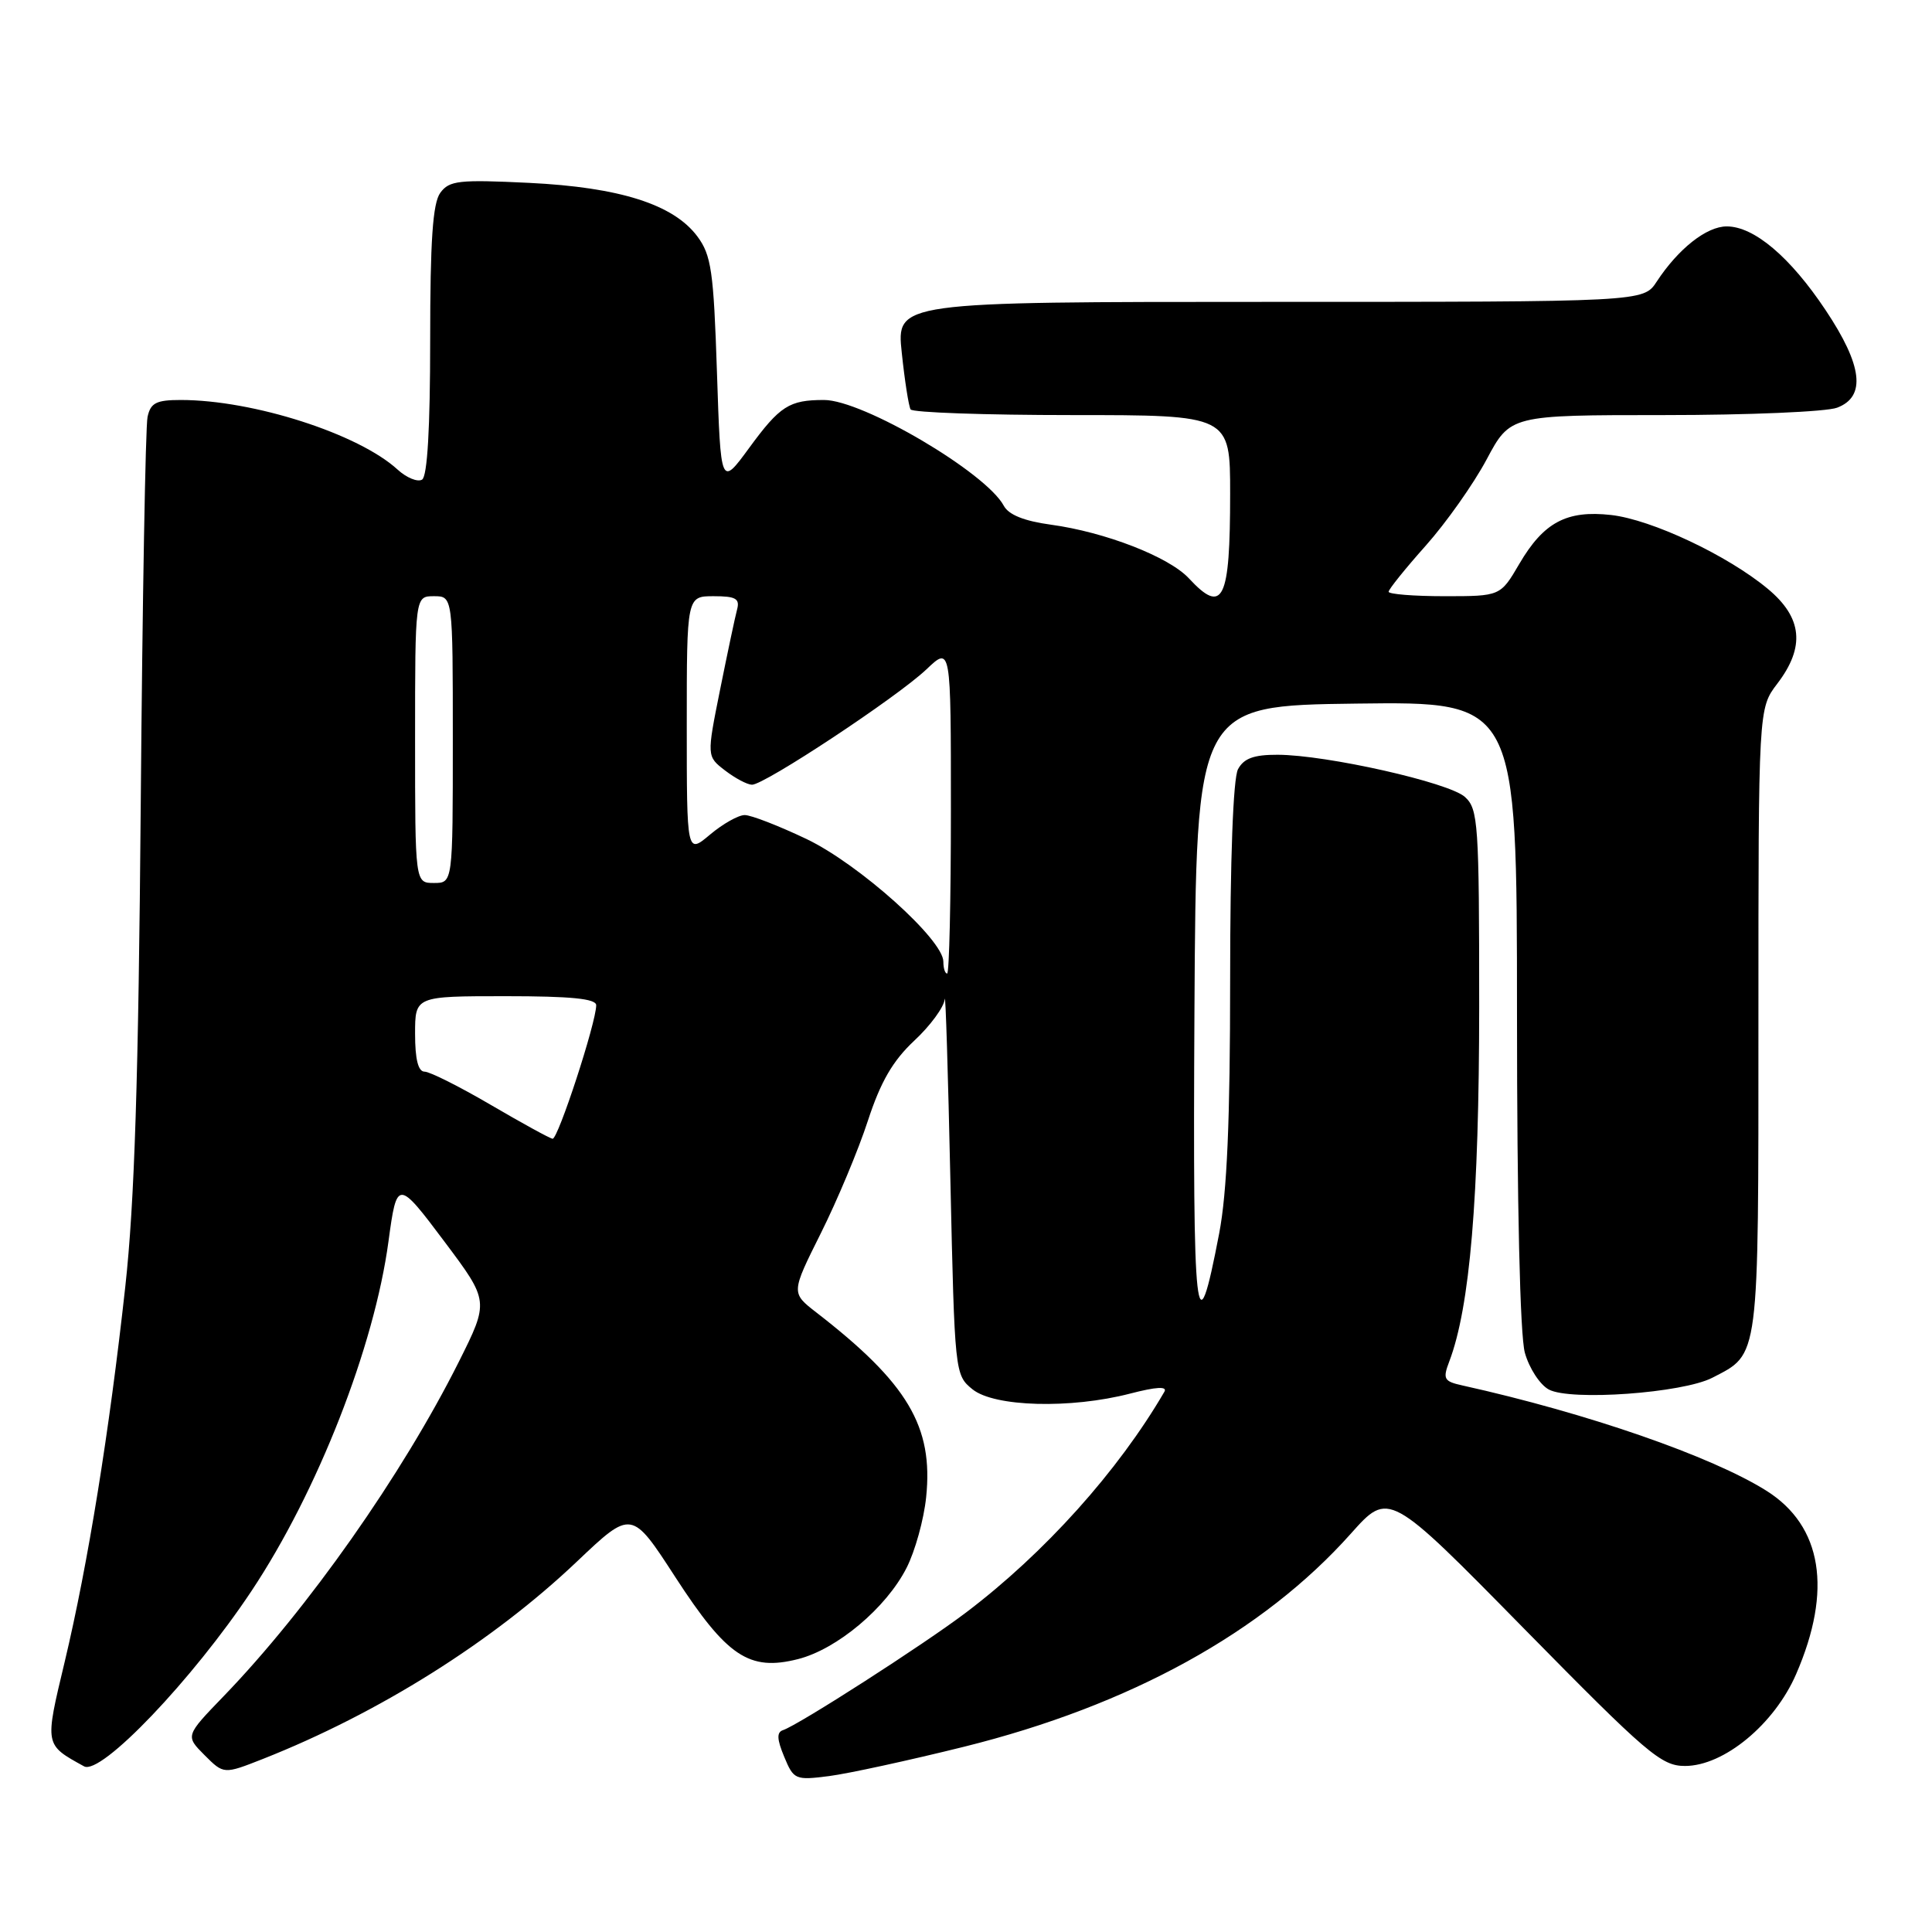 <?xml version="1.0" encoding="UTF-8" standalone="no"?>
<!DOCTYPE svg PUBLIC "-//W3C//DTD SVG 1.1//EN" "http://www.w3.org/Graphics/SVG/1.1/DTD/svg11.dtd" >
<svg xmlns="http://www.w3.org/2000/svg" xmlns:xlink="http://www.w3.org/1999/xlink" version="1.1" viewBox="0 0 256 256">
 <g >
 <path fill="currentColor"
d=" M 127.75 231.45 C 149.76 225.98 167.35 216.28 179.00 203.21 C 184.03 197.57 184.03 197.57 201.93 215.79 C 218.27 232.41 220.12 234.00 223.27 234.00 C 228.43 234.00 235.12 228.47 238.00 221.82 C 242.83 210.70 241.45 202.21 234.09 197.55 C 226.82 192.97 210.33 187.25 193.78 183.58 C 191.32 183.04 191.15 182.72 192.04 180.39 C 194.77 173.20 195.99 158.74 196.00 133.40 C 196.00 109.08 195.87 107.19 194.11 105.60 C 191.99 103.68 175.77 100.03 169.29 100.01 C 166.13 100.00 164.81 100.49 164.04 101.93 C 163.40 103.13 163.00 113.85 163.00 129.85 C 163.00 148.41 162.59 157.99 161.55 163.42 C 158.47 179.51 158.04 175.68 158.27 134.00 C 158.50 93.50 158.50 93.50 179.75 93.23 C 201.00 92.96 201.00 92.96 201.01 134.23 C 201.01 159.67 201.41 176.93 202.05 179.24 C 202.62 181.29 204.05 183.49 205.23 184.12 C 208.10 185.66 222.96 184.59 226.89 182.56 C 233.17 179.31 233.00 180.60 233.00 135.21 C 233.00 93.87 233.00 93.87 235.50 90.59 C 239.22 85.72 238.83 81.84 234.25 78.03 C 228.90 73.58 218.85 68.85 213.48 68.24 C 207.60 67.58 204.55 69.20 201.32 74.71 C 198.81 79.00 198.81 79.00 191.40 79.00 C 187.33 79.00 184.00 78.73 184.00 78.41 C 184.00 78.09 186.21 75.34 188.92 72.30 C 191.62 69.27 195.25 64.13 196.98 60.89 C 200.12 55.00 200.12 55.00 220.49 55.00 C 231.70 55.00 242.02 54.56 243.43 54.02 C 247.29 52.56 246.80 48.43 241.90 41.09 C 237.20 34.04 232.42 30.00 228.80 30.00 C 226.13 30.00 222.39 32.95 219.52 37.32 C 217.77 40.00 217.77 40.00 168.27 40.00 C 118.77 40.00 118.77 40.00 119.49 46.75 C 119.88 50.46 120.41 53.84 120.66 54.25 C 120.91 54.66 130.54 55.00 142.06 55.00 C 163.00 55.00 163.00 55.00 163.00 65.42 C 163.00 79.58 162.06 81.51 157.54 76.64 C 154.90 73.79 146.44 70.50 139.23 69.52 C 135.71 69.04 133.65 68.21 133.01 67.02 C 130.65 62.61 114.32 53.00 109.19 53.00 C 104.57 53.00 103.35 53.78 99.27 59.35 C 95.50 64.50 95.50 64.50 95.00 49.32 C 94.56 35.91 94.25 33.81 92.40 31.32 C 89.23 27.08 82.13 24.82 70.09 24.23 C 60.80 23.78 59.53 23.92 58.34 25.55 C 57.34 26.92 57.00 31.89 57.00 45.13 C 57.00 56.70 56.63 63.11 55.93 63.55 C 55.34 63.91 53.87 63.31 52.68 62.22 C 47.50 57.48 33.55 53.00 23.95 53.00 C 20.71 53.00 19.95 53.38 19.55 55.25 C 19.28 56.49 18.87 79.55 18.65 106.50 C 18.35 142.97 17.83 159.34 16.60 170.50 C 14.48 189.77 11.66 207.24 8.57 220.21 C 5.91 231.33 5.88 231.15 11.14 234.05 C 13.37 235.28 25.51 222.56 33.32 210.82 C 42.08 197.65 49.60 178.45 51.48 164.46 C 52.59 156.26 52.70 156.26 58.93 164.57 C 64.81 172.42 64.81 172.42 60.79 180.46 C 53.30 195.40 40.79 213.20 29.63 224.76 C 24.56 230.01 24.56 230.01 27.10 232.56 C 29.65 235.11 29.65 235.11 34.81 233.08 C 50.18 227.01 65.26 217.54 76.44 206.92 C 83.69 200.04 83.69 200.04 89.48 208.97 C 96.32 219.51 99.27 221.48 105.74 219.84 C 110.91 218.53 117.42 213.06 120.12 207.76 C 121.25 205.55 122.42 201.33 122.72 198.38 C 123.69 189.02 120.28 183.28 108.16 173.90 C 104.82 171.31 104.82 171.31 108.77 163.40 C 110.94 159.06 113.75 152.35 115.00 148.50 C 116.69 143.33 118.30 140.56 121.14 137.90 C 123.26 135.93 125.08 133.45 125.18 132.40 C 125.29 131.36 125.62 142.13 125.93 156.34 C 126.50 181.97 126.52 182.19 128.86 184.09 C 131.75 186.43 141.86 186.70 149.74 184.66 C 153.21 183.76 154.71 183.67 154.29 184.41 C 148.16 194.94 138.40 205.80 128.00 213.67 C 122.38 217.93 105.84 228.55 103.76 229.25 C 102.90 229.53 102.94 230.45 103.91 232.78 C 105.17 235.82 105.38 235.91 109.86 235.34 C 112.41 235.01 120.46 233.26 127.75 231.45 Z  M 65.01 146.39 C 60.89 143.98 56.95 142.00 56.26 142.00 C 55.41 142.00 55.00 140.35 55.00 137.00 C 55.00 132.00 55.00 132.00 67.00 132.00 C 75.66 132.00 79.00 132.33 79.00 133.20 C 79.00 135.49 73.93 151.00 73.22 150.89 C 72.82 150.83 69.13 148.80 65.01 146.39 Z  M 125.00 127.42 C 125.00 124.51 113.81 114.49 106.86 111.17 C 103.20 109.43 99.53 108.00 98.68 108.00 C 97.84 108.00 95.77 109.17 94.08 110.59 C 91.00 113.18 91.00 113.18 91.00 96.09 C 91.00 79.00 91.00 79.00 94.57 79.00 C 97.48 79.00 98.05 79.32 97.67 80.75 C 97.41 81.71 96.40 86.49 95.42 91.36 C 93.64 100.22 93.64 100.22 96.07 102.09 C 97.41 103.12 99.01 103.97 99.64 103.98 C 101.28 104.01 118.90 92.36 122.75 88.70 C 126.00 85.61 126.00 85.61 126.00 107.30 C 126.00 119.24 125.78 129.00 125.50 129.00 C 125.22 129.00 125.00 128.29 125.00 127.42 Z  M 55.00 98.00 C 55.00 79.00 55.00 79.00 57.50 79.00 C 60.00 79.00 60.00 79.00 60.00 98.00 C 60.00 117.00 60.00 117.00 57.50 117.00 C 55.00 117.00 55.00 117.00 55.00 98.00 Z "/>
</g>
</svg>